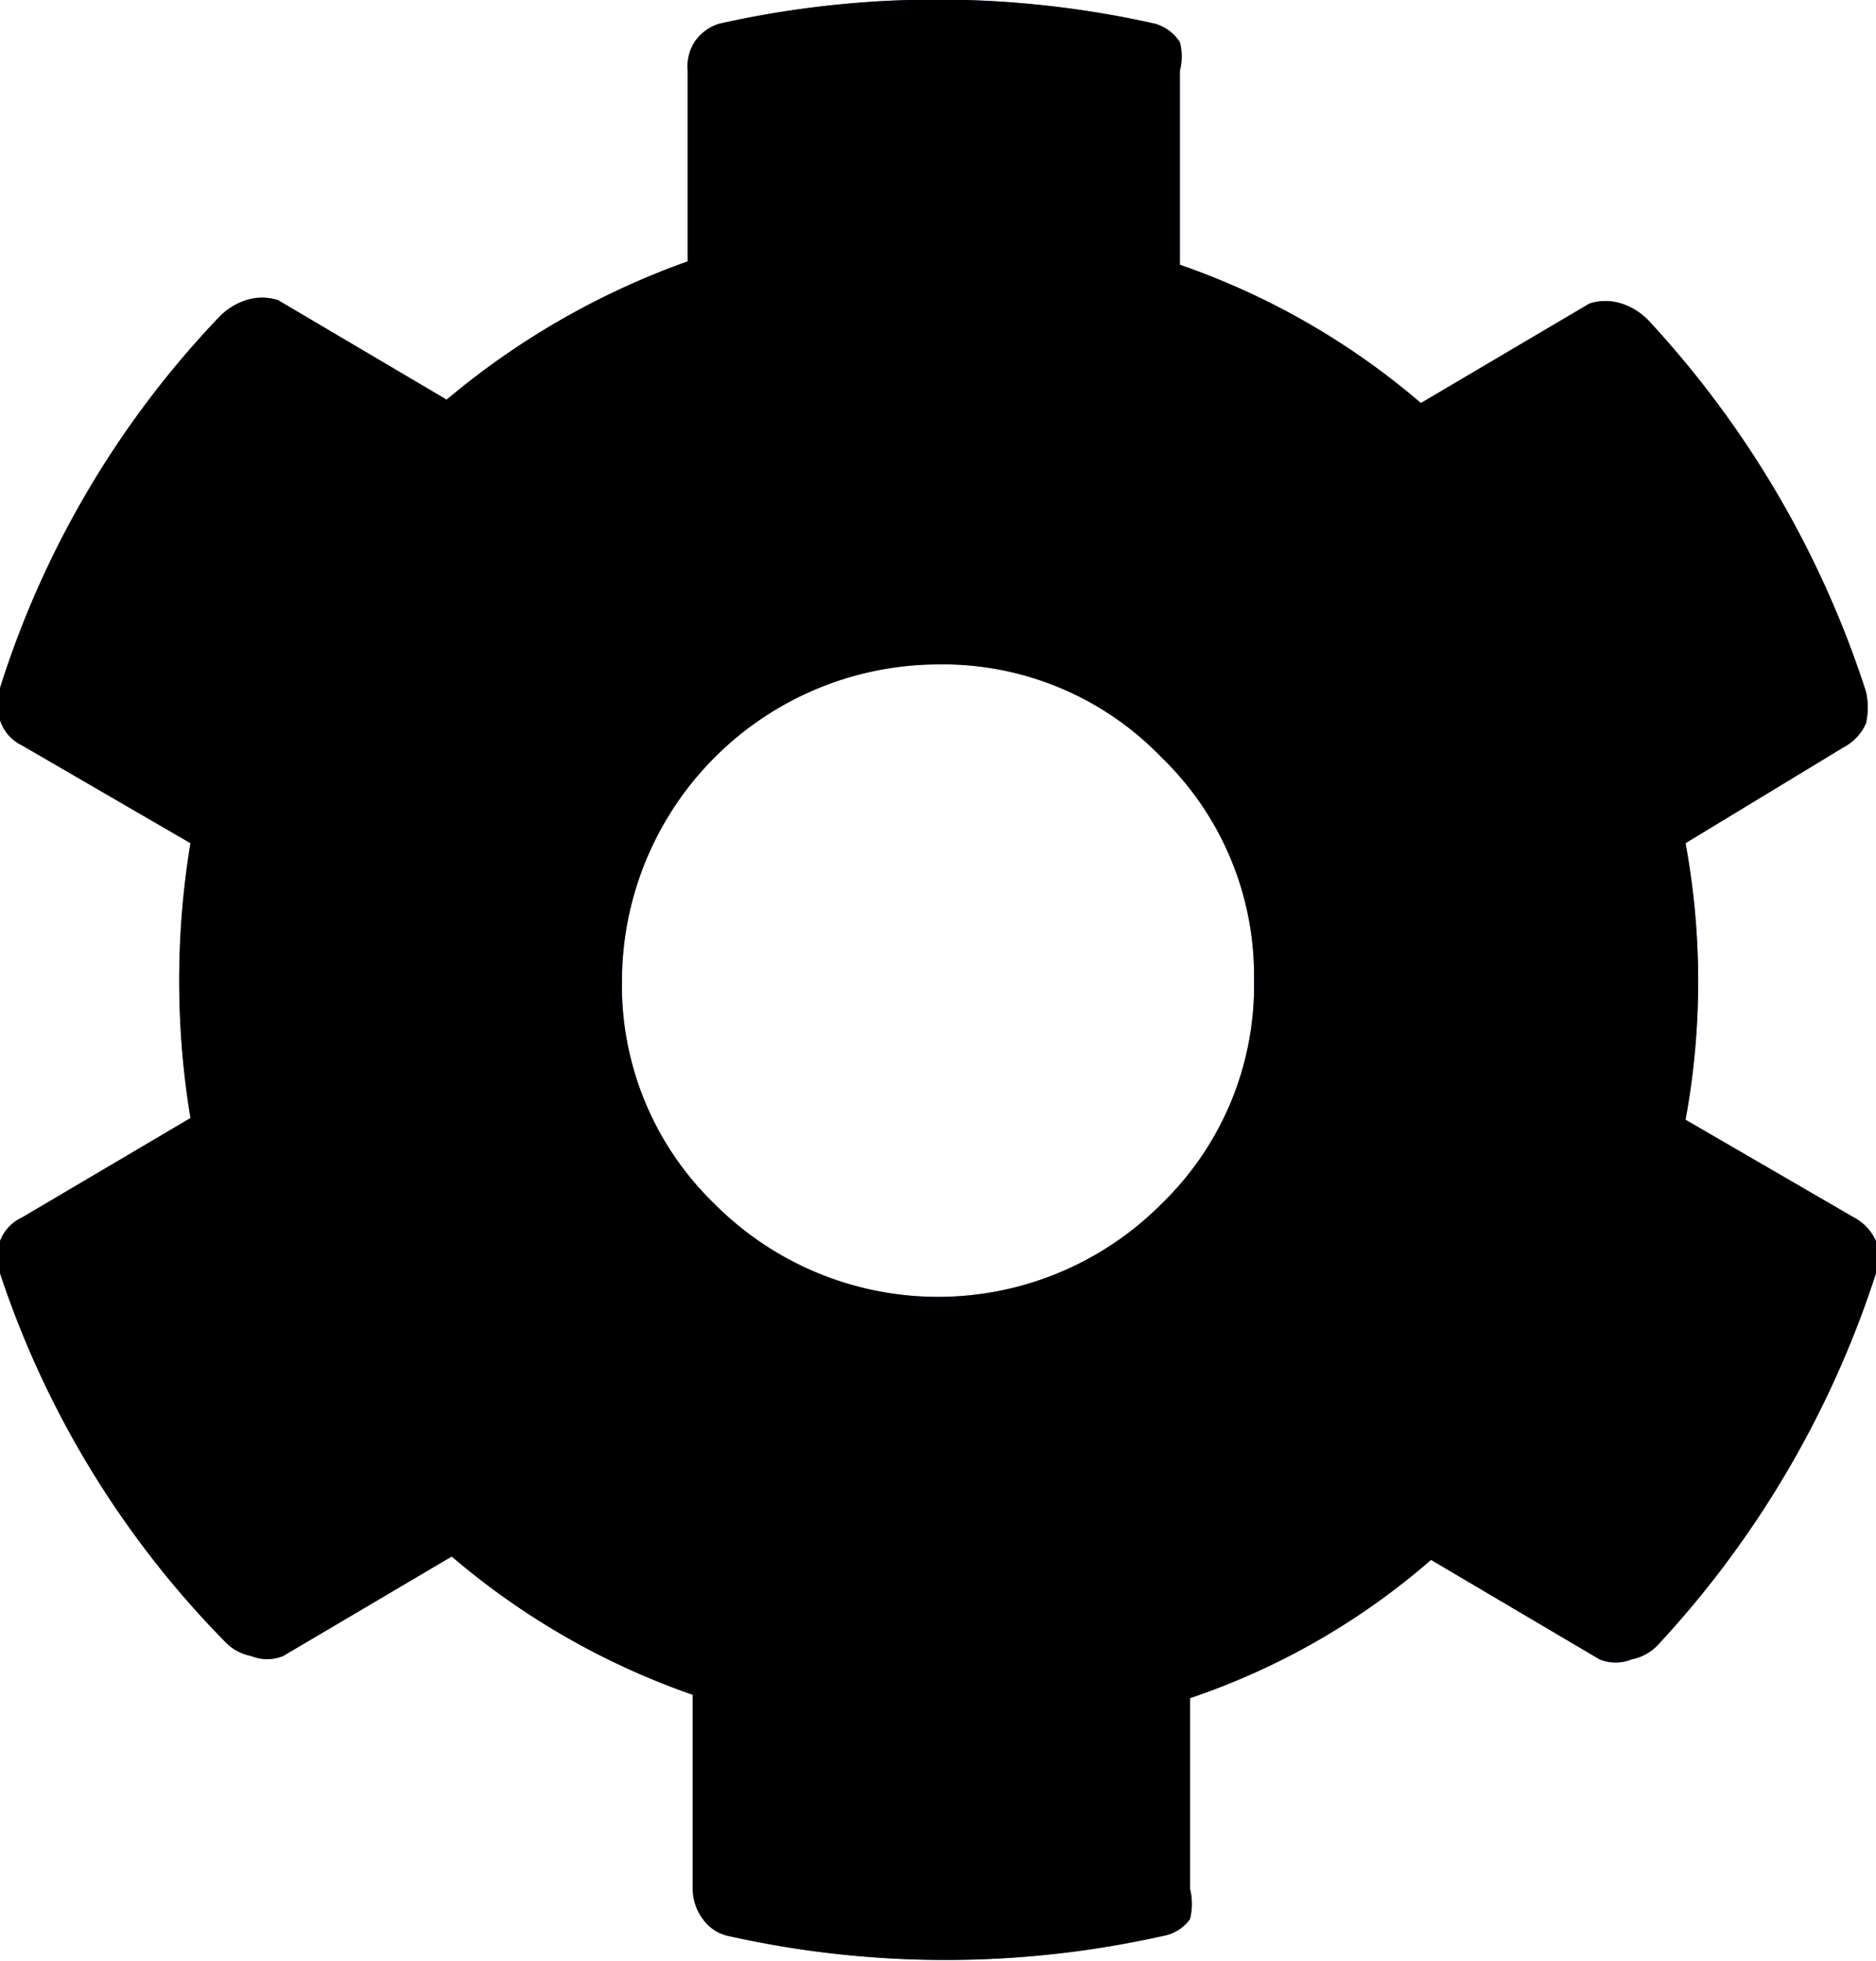 <svg xmlns="http://www.w3.org/2000/svg" viewBox="0 0 11.13 11.63"><defs><style>.cls-1{fill:#4285f4;}</style></defs><title>Asset 23</title><g id="Layer_2" data-name="Layer 2"><g id="Layer_1-2" data-name="Layer 1"><path class="cls-1" d="M11,7.22a.29.29,0,0,1,.13.14.4.4,0,0,1,0,.19,5.9,5.9,0,0,1-1.29,2.2.29.29,0,0,1-.16.09.25.25,0,0,1-.19,0l-1-.59a4.24,4.24,0,0,1-1.43.82V11.2a.37.37,0,0,1,0,.18.25.25,0,0,1-.16.1,5.91,5.91,0,0,1-2.58,0,.25.25,0,0,1-.15-.1.3.3,0,0,1-.06-.18V10.05a4.44,4.44,0,0,1-1.43-.82l-1,.59a.25.25,0,0,1-.19,0,.29.29,0,0,1-.16-.09A5.64,5.64,0,0,1,0,7.55a.31.31,0,0,1,0-.19.25.25,0,0,1,.13-.14l1-.59A5,5,0,0,1,1.13,5l-1-.58A.25.25,0,0,1,0,4.27a.31.31,0,0,1,0-.19A5.64,5.64,0,0,1,1.3,1.88a.39.39,0,0,1,.16-.1.31.31,0,0,1,.19,0l1,.59a4.63,4.63,0,0,1,1.43-.82V.42A.27.27,0,0,1,4.12.25.27.27,0,0,1,4.27.14a5.91,5.91,0,0,1,2.58,0A.26.26,0,0,1,7,.25a.34.34,0,0,1,0,.17V1.57a4.41,4.41,0,0,1,1.43.82l1-.59a.31.31,0,0,1,.19,0,.39.39,0,0,1,.16.1,5.9,5.9,0,0,1,1.29,2.2.41.41,0,0,1,0,.19.29.29,0,0,1-.13.14L10,5a4.52,4.52,0,0,1,0,1.64ZM6.89,4.49a1.8,1.8,0,0,0-1.33-.55A1.88,1.88,0,0,0,3.69,5.81a1.8,1.8,0,0,0,.55,1.33,1.87,1.87,0,0,0,2.65,0,1.8,1.8,0,0,0,.55-1.33A1.8,1.8,0,0,0,6.89,4.49Z"/><path d="M11,7.22a.29.29,0,0,1,.13.14.4.4,0,0,1,0,.19,5.9,5.9,0,0,1-1.29,2.2.29.29,0,0,1-.16.09.25.25,0,0,1-.19,0l-1-.59a4.24,4.24,0,0,1-1.43.82V11.2a.37.37,0,0,1,0,.18.25.25,0,0,1-.16.1,5.91,5.91,0,0,1-2.58,0,.25.25,0,0,1-.15-.1.3.3,0,0,1-.06-.18V10.05a4.44,4.44,0,0,1-1.43-.82l-1,.59a.25.25,0,0,1-.19,0,.29.29,0,0,1-.16-.09A5.64,5.64,0,0,1,0,7.55a.31.31,0,0,1,0-.19.25.25,0,0,1,.13-.14l1-.59A5,5,0,0,1,1.13,5l-1-.58A.25.25,0,0,1,0,4.27a.31.31,0,0,1,0-.19A5.64,5.64,0,0,1,1.3,1.88a.39.39,0,0,1,.16-.1.31.31,0,0,1,.19,0l1,.59a4.63,4.63,0,0,1,1.43-.82V.42A.27.27,0,0,1,4.12.25.27.27,0,0,1,4.27.14a5.91,5.91,0,0,1,2.58,0A.26.26,0,0,1,7,.25a.34.34,0,0,1,0,.17V1.57a4.41,4.41,0,0,1,1.43.82l1-.59a.31.31,0,0,1,.19,0,.39.39,0,0,1,.16.1,5.9,5.9,0,0,1,1.29,2.2.41.41,0,0,1,0,.19.29.29,0,0,1-.13.14L10,5a4.52,4.52,0,0,1,0,1.64ZM6.89,4.49a1.8,1.8,0,0,0-1.33-.55A1.88,1.88,0,0,0,3.69,5.81a1.8,1.8,0,0,0,.55,1.33,1.87,1.87,0,0,0,2.65,0,1.8,1.8,0,0,0,.55-1.33A1.8,1.8,0,0,0,6.89,4.49Z"/></g></g></svg>